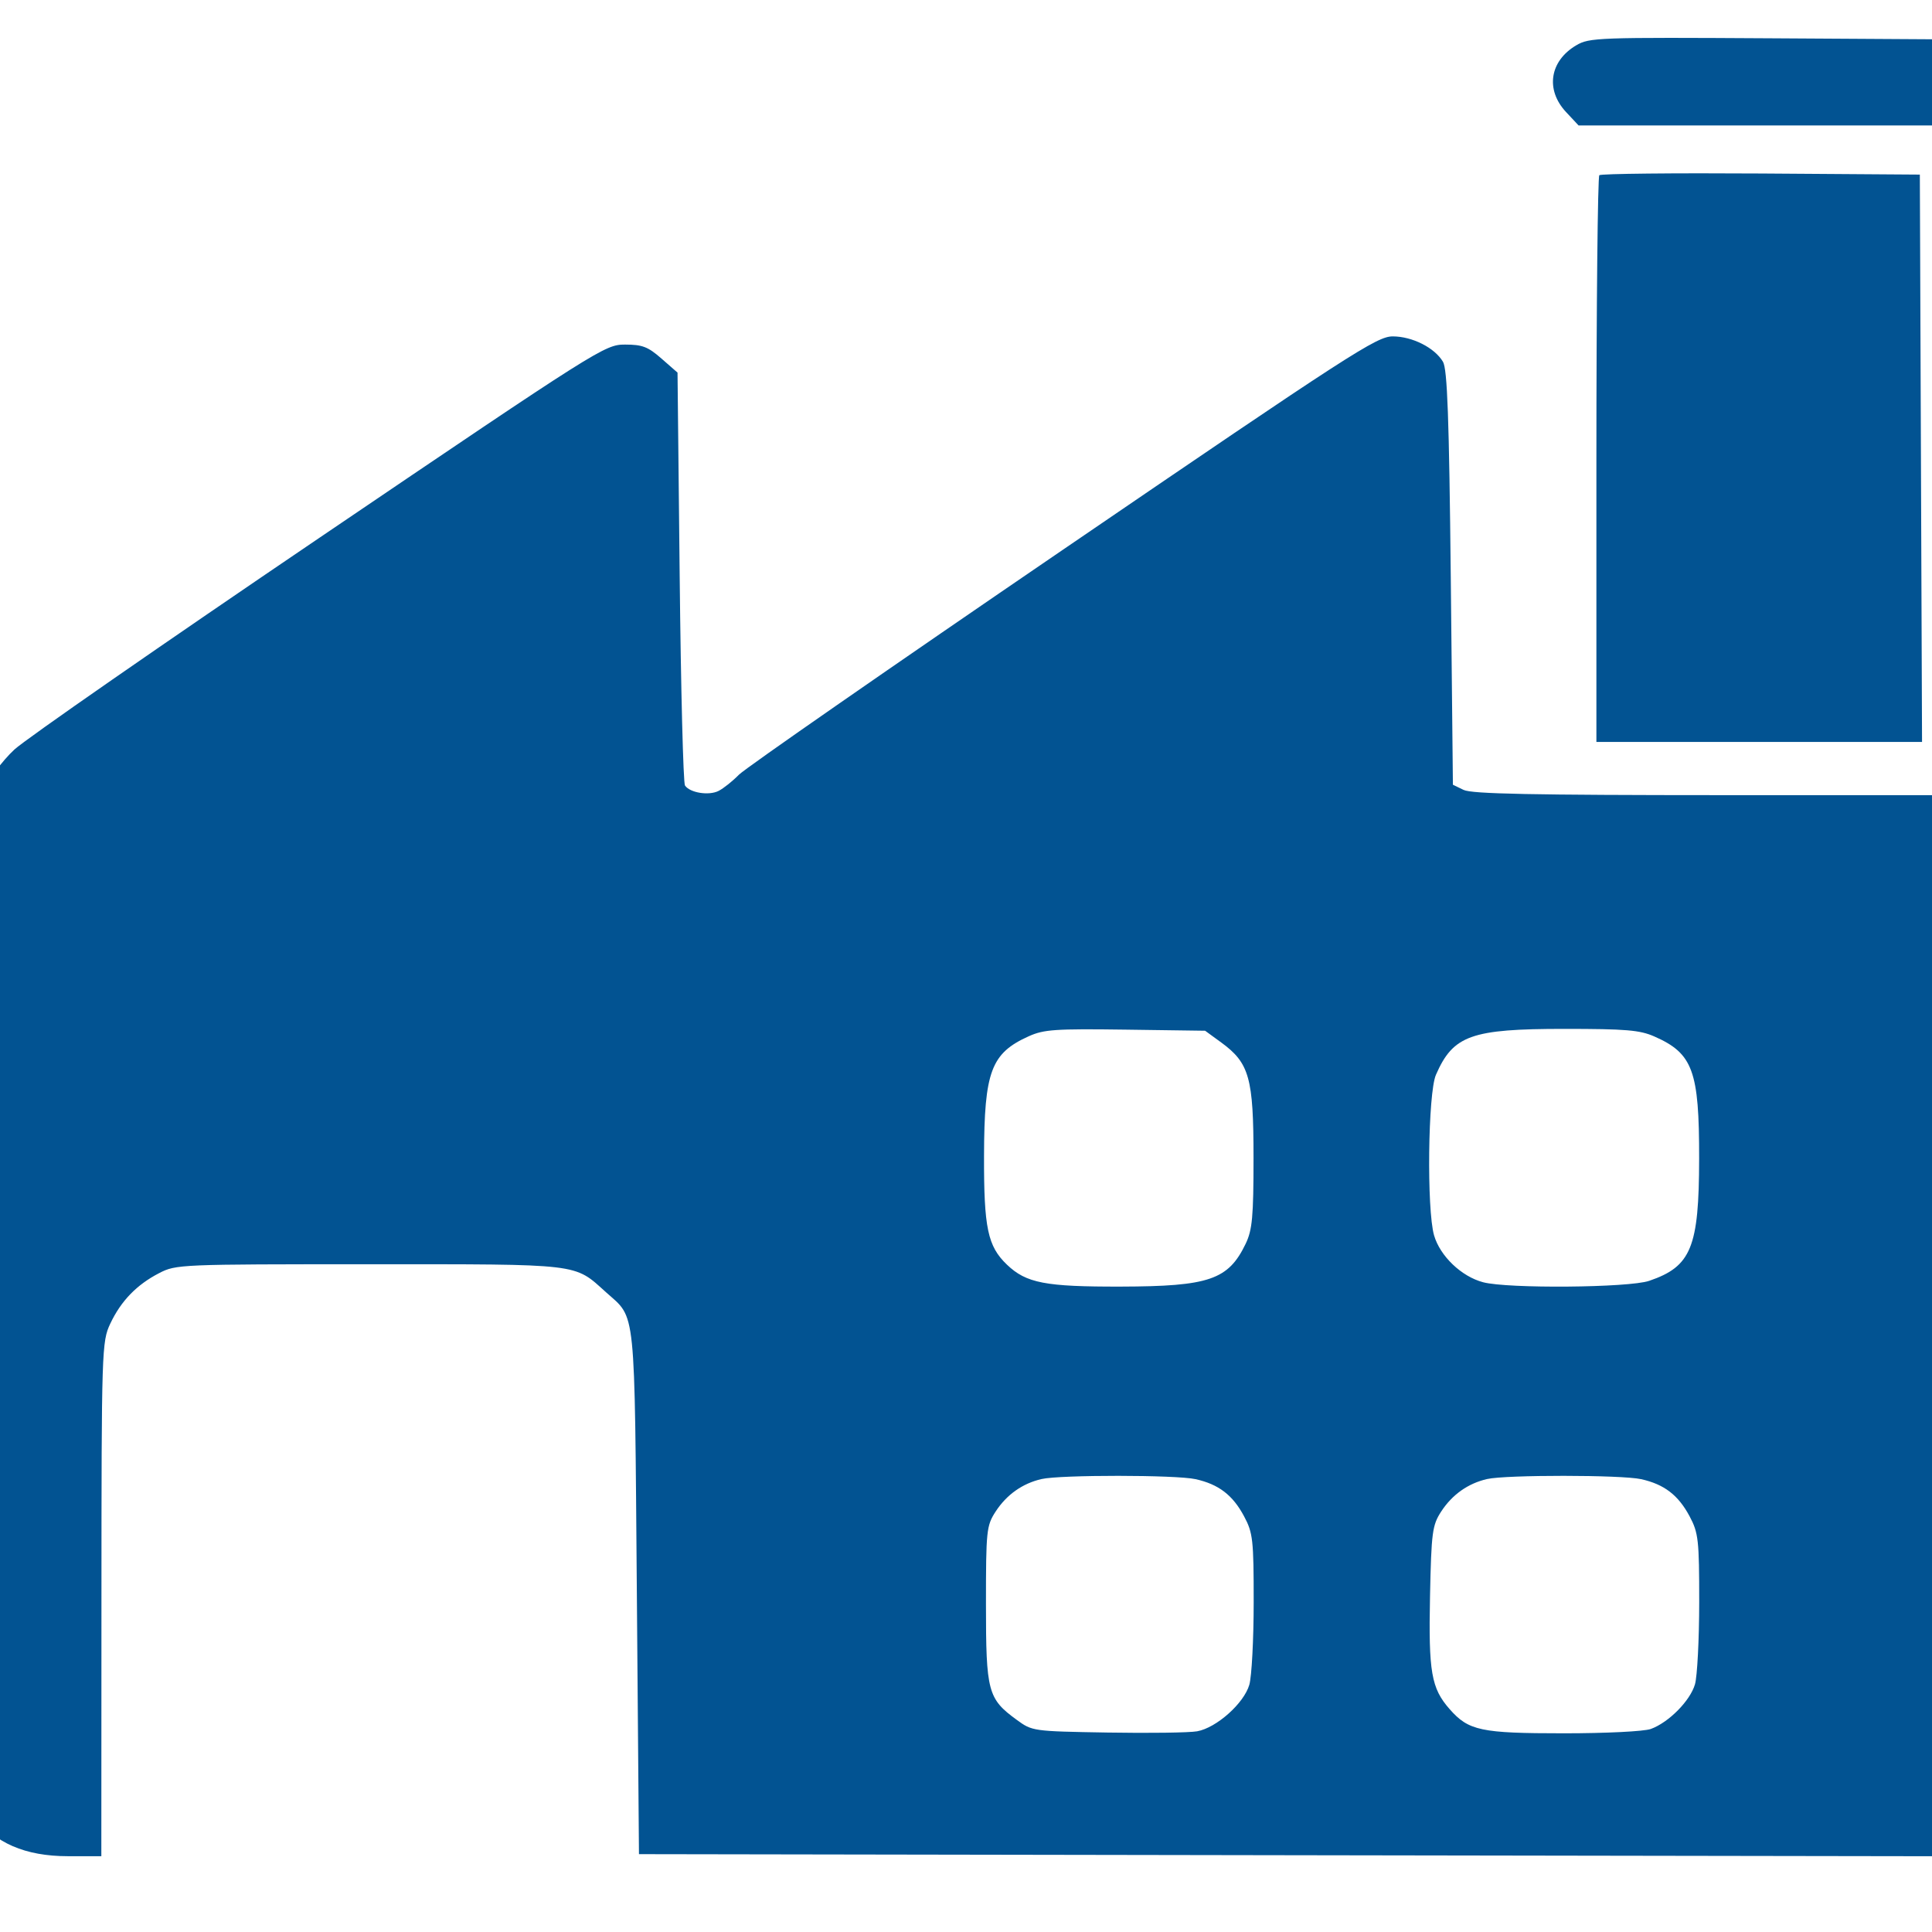 <svg width="51" height="51" viewBox="0 0 51 51" fill="none" xmlns="http://www.w3.org/2000/svg">
<g clip-path="url(#clip0_0_297)">
<path fill-rule="evenodd" clip-rule="evenodd" d="M41.611 1.195C40.907 1.609 40.79 2.369 41.34 2.958L41.67 3.311H46.608H51.546L51.876 2.958C52.332 2.469 52.332 1.882 51.876 1.393L51.546 1.04L46.759 1.011C42.173 0.984 41.956 0.992 41.611 1.195ZM42.218 4.625C42.176 4.666 42.141 8.048 42.141 12.142V19.586H46.439H50.737L50.708 12.097L50.679 4.609L46.487 4.58C44.181 4.565 42.26 4.585 42.218 4.625ZM28.059 14.511C23.52 17.608 19.672 20.281 19.506 20.45C19.341 20.619 19.1 20.811 18.971 20.877C18.714 21.009 18.213 20.929 18.082 20.736C18.036 20.669 17.973 18.188 17.942 15.225L17.885 9.836L17.462 9.466C17.105 9.153 16.957 9.096 16.499 9.096C15.968 9.096 15.831 9.183 8.441 14.19C4.306 16.992 0.678 19.51 0.379 19.787C0.054 20.087 -0.333 20.613 -0.582 21.094L-1 21.899V34.683V47.467L-0.66 47.936C-0.144 48.648 0.666 48.999 1.791 48.999H2.675L2.678 42.214C2.68 35.621 2.687 35.414 2.911 34.941C3.194 34.341 3.61 33.912 4.202 33.607C4.646 33.377 4.745 33.373 9.743 33.373C15.392 33.373 15.143 33.344 16 34.115C16.796 34.831 16.748 34.367 16.811 42.024L16.867 48.945L33.95 48.973L51.033 49L51.647 48.702C52.049 48.507 52.378 48.243 52.601 47.936L52.941 47.467L52.97 34.65L53 21.834L52.56 21.413L52.119 20.991L45.519 20.99C40.426 20.989 38.854 20.957 38.636 20.852L38.353 20.715L38.297 15.257C38.253 11.028 38.206 9.743 38.091 9.55C37.87 9.178 37.281 8.881 36.766 8.88C36.345 8.88 35.683 9.308 28.059 14.511ZM32.24 27.521C32.98 28.062 33.09 28.455 33.09 30.562C33.09 32.117 33.058 32.467 32.882 32.833C32.425 33.783 31.919 33.957 29.589 33.963C27.592 33.968 27.09 33.871 26.581 33.384C26.072 32.897 25.971 32.417 25.976 30.508C25.982 28.281 26.162 27.802 27.158 27.354C27.558 27.175 27.852 27.155 29.711 27.18L31.812 27.209L32.24 27.521ZM43.668 27.359C44.688 27.807 44.856 28.265 44.853 30.585C44.85 32.929 44.644 33.433 43.534 33.811C42.998 33.994 39.801 34.021 39.15 33.848C38.578 33.697 38.015 33.158 37.856 32.611C37.659 31.932 37.694 28.855 37.905 28.372C38.361 27.329 38.833 27.16 41.293 27.16C42.919 27.16 43.285 27.191 43.668 27.359ZM31.559 39.046C32.169 39.181 32.541 39.465 32.84 40.026C33.074 40.463 33.095 40.648 33.094 42.291C33.094 43.274 33.042 44.257 32.979 44.474C32.837 44.964 32.111 45.611 31.601 45.702C31.395 45.739 30.331 45.754 29.239 45.735C27.261 45.701 27.25 45.7 26.837 45.398C26.076 44.843 26.027 44.656 26.027 42.349C26.027 40.401 26.04 40.274 26.283 39.9C26.573 39.455 26.992 39.158 27.495 39.043C27.993 38.929 31.04 38.931 31.559 39.046ZM43.32 39.046C43.93 39.181 44.301 39.465 44.601 40.026C44.834 40.463 44.855 40.648 44.855 42.291C44.854 43.274 44.804 44.252 44.743 44.462C44.616 44.897 44.049 45.47 43.576 45.641C43.396 45.705 42.4 45.755 41.282 45.755C39.09 45.755 38.768 45.687 38.266 45.116C37.782 44.566 37.708 44.137 37.749 42.131C37.784 40.445 37.809 40.262 38.044 39.9C38.334 39.455 38.752 39.158 39.255 39.043C39.754 38.929 42.801 38.931 43.32 39.046Z" fill="#025392"/>
</g>
<defs>
<clipPath id="clip0_0_297">
<rect width="51" height="51" fill="white"/>
</clipPath>
</defs>
</svg>

